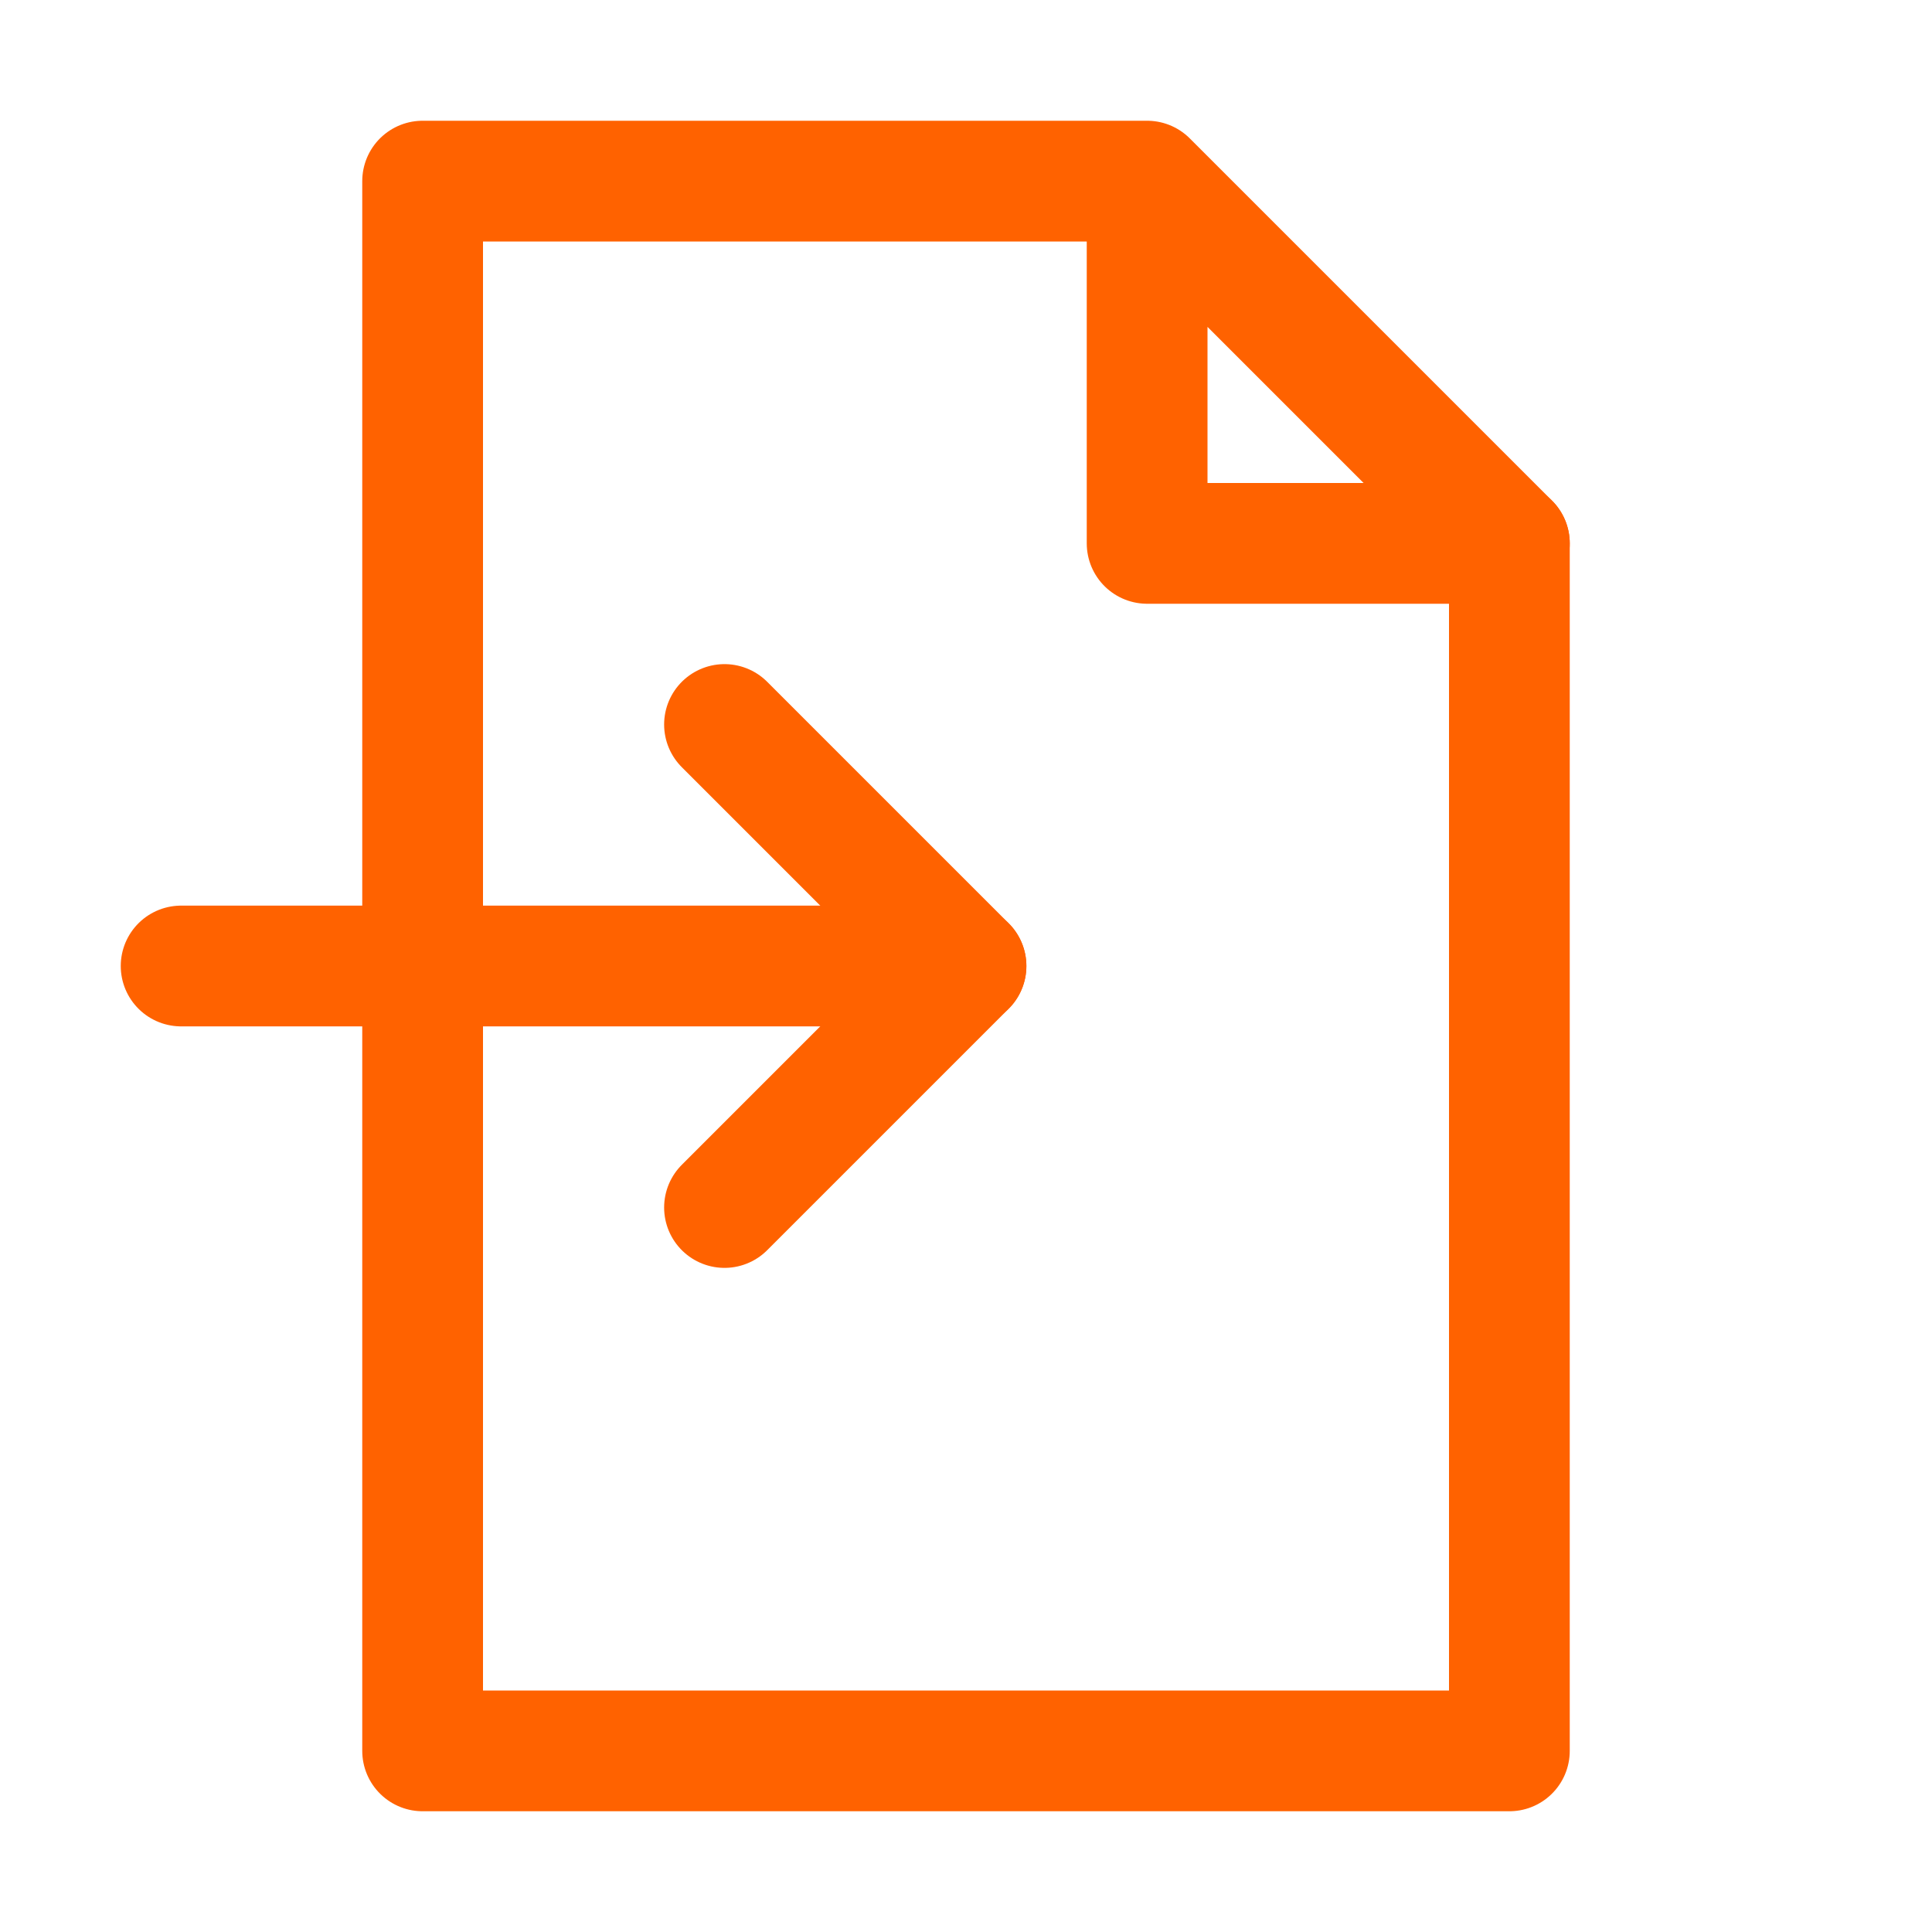 <svg version="1.1" id="Icons" xmlns="http://www.w3.org/2000/svg" xmlns:xlink="http://www.w3.org/1999/xlink" x="0px" y="0px" viewBox="0 0 32 32" style="enable-background:new 0 0 32 32;" xml:space="preserve">
<style type="text/css">
	.st0{fill:none;stroke:#000000;stroke-width:2;stroke-linecap:round;stroke-linejoin:round;stroke-miterlimit:10;}
	.st1{fill:none;stroke:#000000;stroke-width:2;stroke-linejoin:round;stroke-miterlimit:10;}
</style>
<polyline class="st0" points="7,16 7,29 25,29 25,9 " style="stroke: rgb(255, 98, 0);"></polyline>
<polyline class="st0" points="19,3 19,9 25,9 19,3 7,3 7,16 " style="stroke: rgb(255, 98, 0);"></polyline>
<line class="st0" x1="3" y1="16" x2="16" y2="16" style="stroke: rgb(255, 98, 0);"></line>
<polyline class="st0" points="12,12 16,16 12,20 " style="stroke: rgb(255, 98, 0);"></polyline>
</svg>